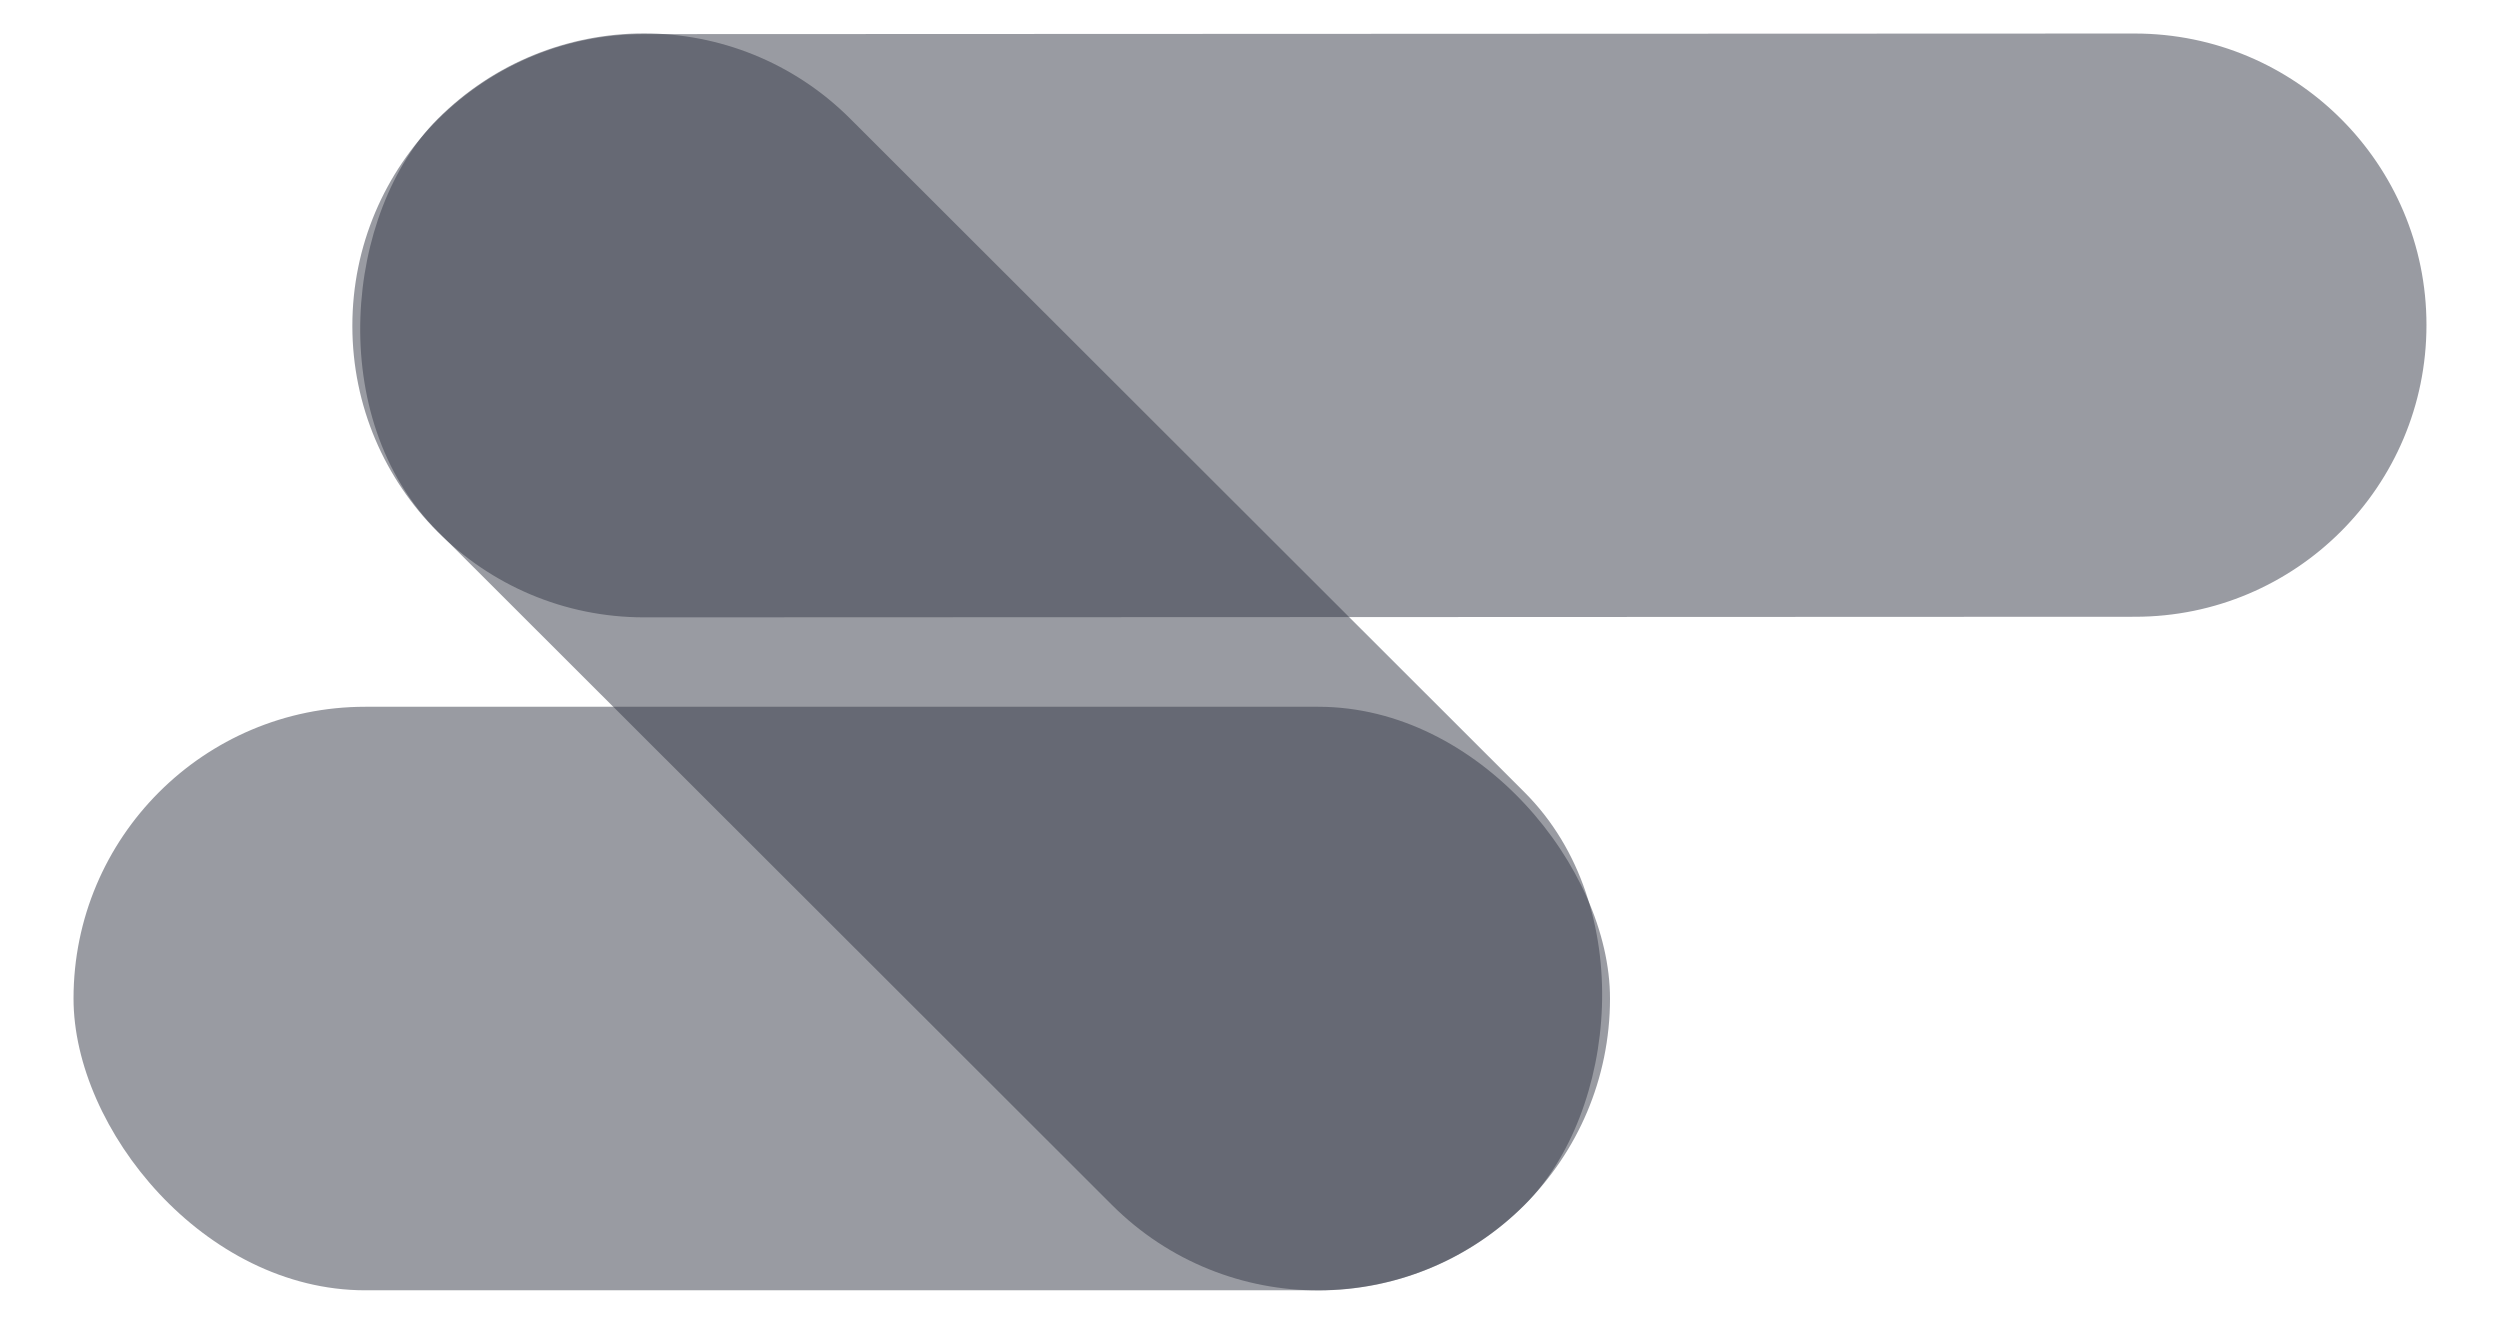 <?xml version="1.0" encoding="UTF-8"?><svg id="illustrationen" xmlns="http://www.w3.org/2000/svg" width="85" height="45" viewBox="0 0 85 45"><defs><style>.cls-1{opacity:.5;}.cls-2{fill:#333745;stroke-width:0px;}</style></defs><g class="cls-1"><rect class="cls-2" x="7.24" y="12.58" width="52.24" height="19.84" rx="9.92" ry="9.92" transform="translate(25.66 -16.99) rotate(44.97)"/></g><g class="cls-1"><path class="cls-2" d="m72.59,20.97l-50.69.02c-5.48,0-9.92-4.44-9.92-9.91h0c0-5.48,4.44-9.92,9.91-9.92l50.69-.02c5.48,0,9.92,4.44,9.92,9.91h0c0,5.48-4.44,9.92-9.91,9.92Z"/></g><g class="cls-1"><rect class="cls-2" x="2.5" y="24.03" width="52.24" height="19.84" rx="9.92" ry="9.92"/></g></svg>